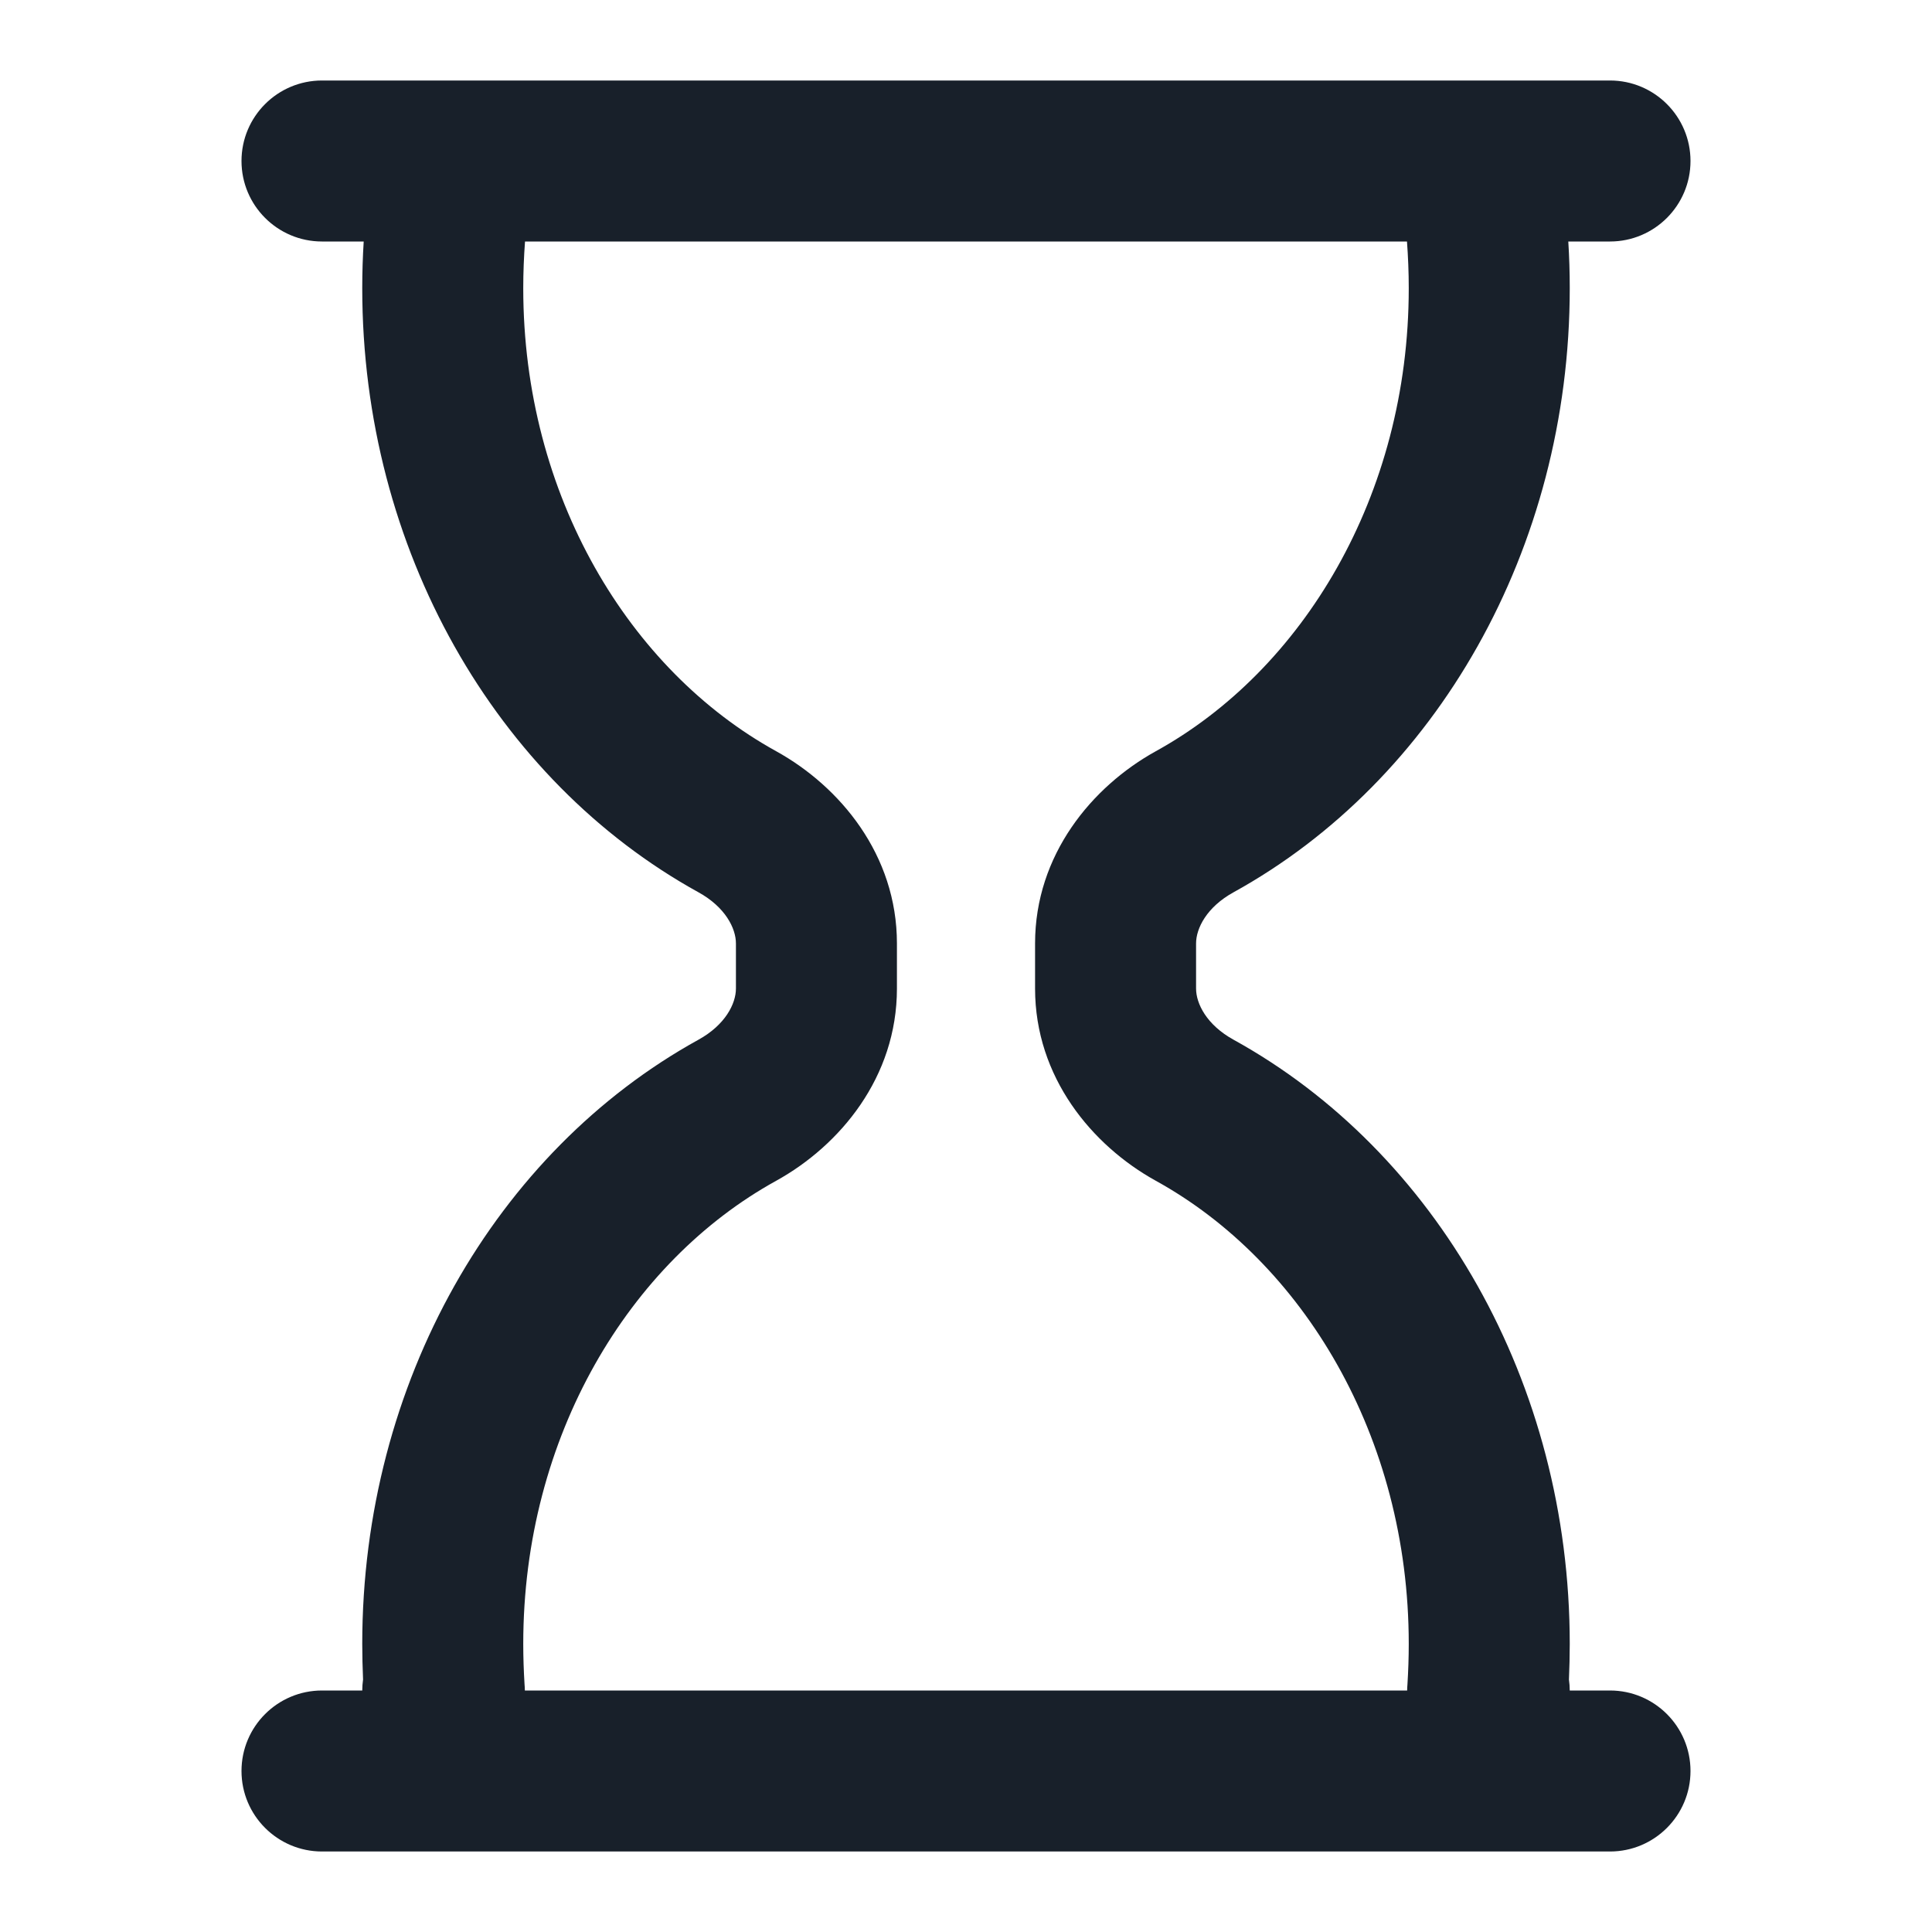 <svg width="12" height="12" viewBox="0 0 12 12" fill="none" xmlns="http://www.w3.org/2000/svg">
<path fill-rule="evenodd" clip-rule="evenodd" d="M2 0.5C1.724 0.5 1.5 0.724 1.5 1C1.5 1.276 1.724 1.5 2 1.5H2.259C2.253 1.596 2.25 1.692 2.25 1.79C2.25 3.413 3.082 4.849 4.338 5.542C4.505 5.634 4.571 5.766 4.571 5.86V6.14C4.571 6.234 4.505 6.366 4.338 6.458C3.082 7.151 2.25 8.587 2.25 10.211C2.25 10.285 2.252 10.359 2.255 10.432C2.252 10.454 2.25 10.477 2.25 10.5H2C1.724 10.5 1.5 10.724 1.5 11C1.5 11.276 1.724 11.5 2 11.5H10C10.276 11.5 10.5 11.276 10.5 11C10.5 10.724 10.276 10.5 10 10.5H9.75C9.75 10.477 9.748 10.454 9.745 10.432C9.748 10.359 9.75 10.285 9.75 10.211C9.75 8.587 8.918 7.151 7.662 6.458C7.495 6.366 7.429 6.234 7.429 6.14V5.86C7.429 5.766 7.495 5.634 7.662 5.542C8.918 4.849 9.75 3.413 9.75 1.79C9.75 1.692 9.747 1.596 9.741 1.5H10C10.276 1.5 10.5 1.276 10.5 1C10.5 0.724 10.276 0.5 10 0.5H2ZM3.25 1.79C3.25 1.692 3.254 1.595 3.261 1.5H8.739C8.746 1.595 8.75 1.692 8.75 1.79C8.75 3.081 8.089 4.164 7.179 4.666C6.783 4.885 6.429 5.309 6.429 5.86V6.14C6.429 6.691 6.783 7.115 7.179 7.334C8.089 7.836 8.75 8.919 8.75 10.211C8.75 10.295 8.747 10.379 8.742 10.461C8.741 10.474 8.74 10.487 8.74 10.5H3.26C3.26 10.487 3.259 10.474 3.258 10.461C3.253 10.379 3.25 10.295 3.25 10.211C3.25 8.919 3.911 7.836 4.821 7.334C5.217 7.115 5.571 6.691 5.571 6.14V5.86C5.571 5.309 5.217 4.885 4.821 4.666C3.911 4.164 3.25 3.081 3.25 1.79Z" fill="#18202A"/>
</svg>
